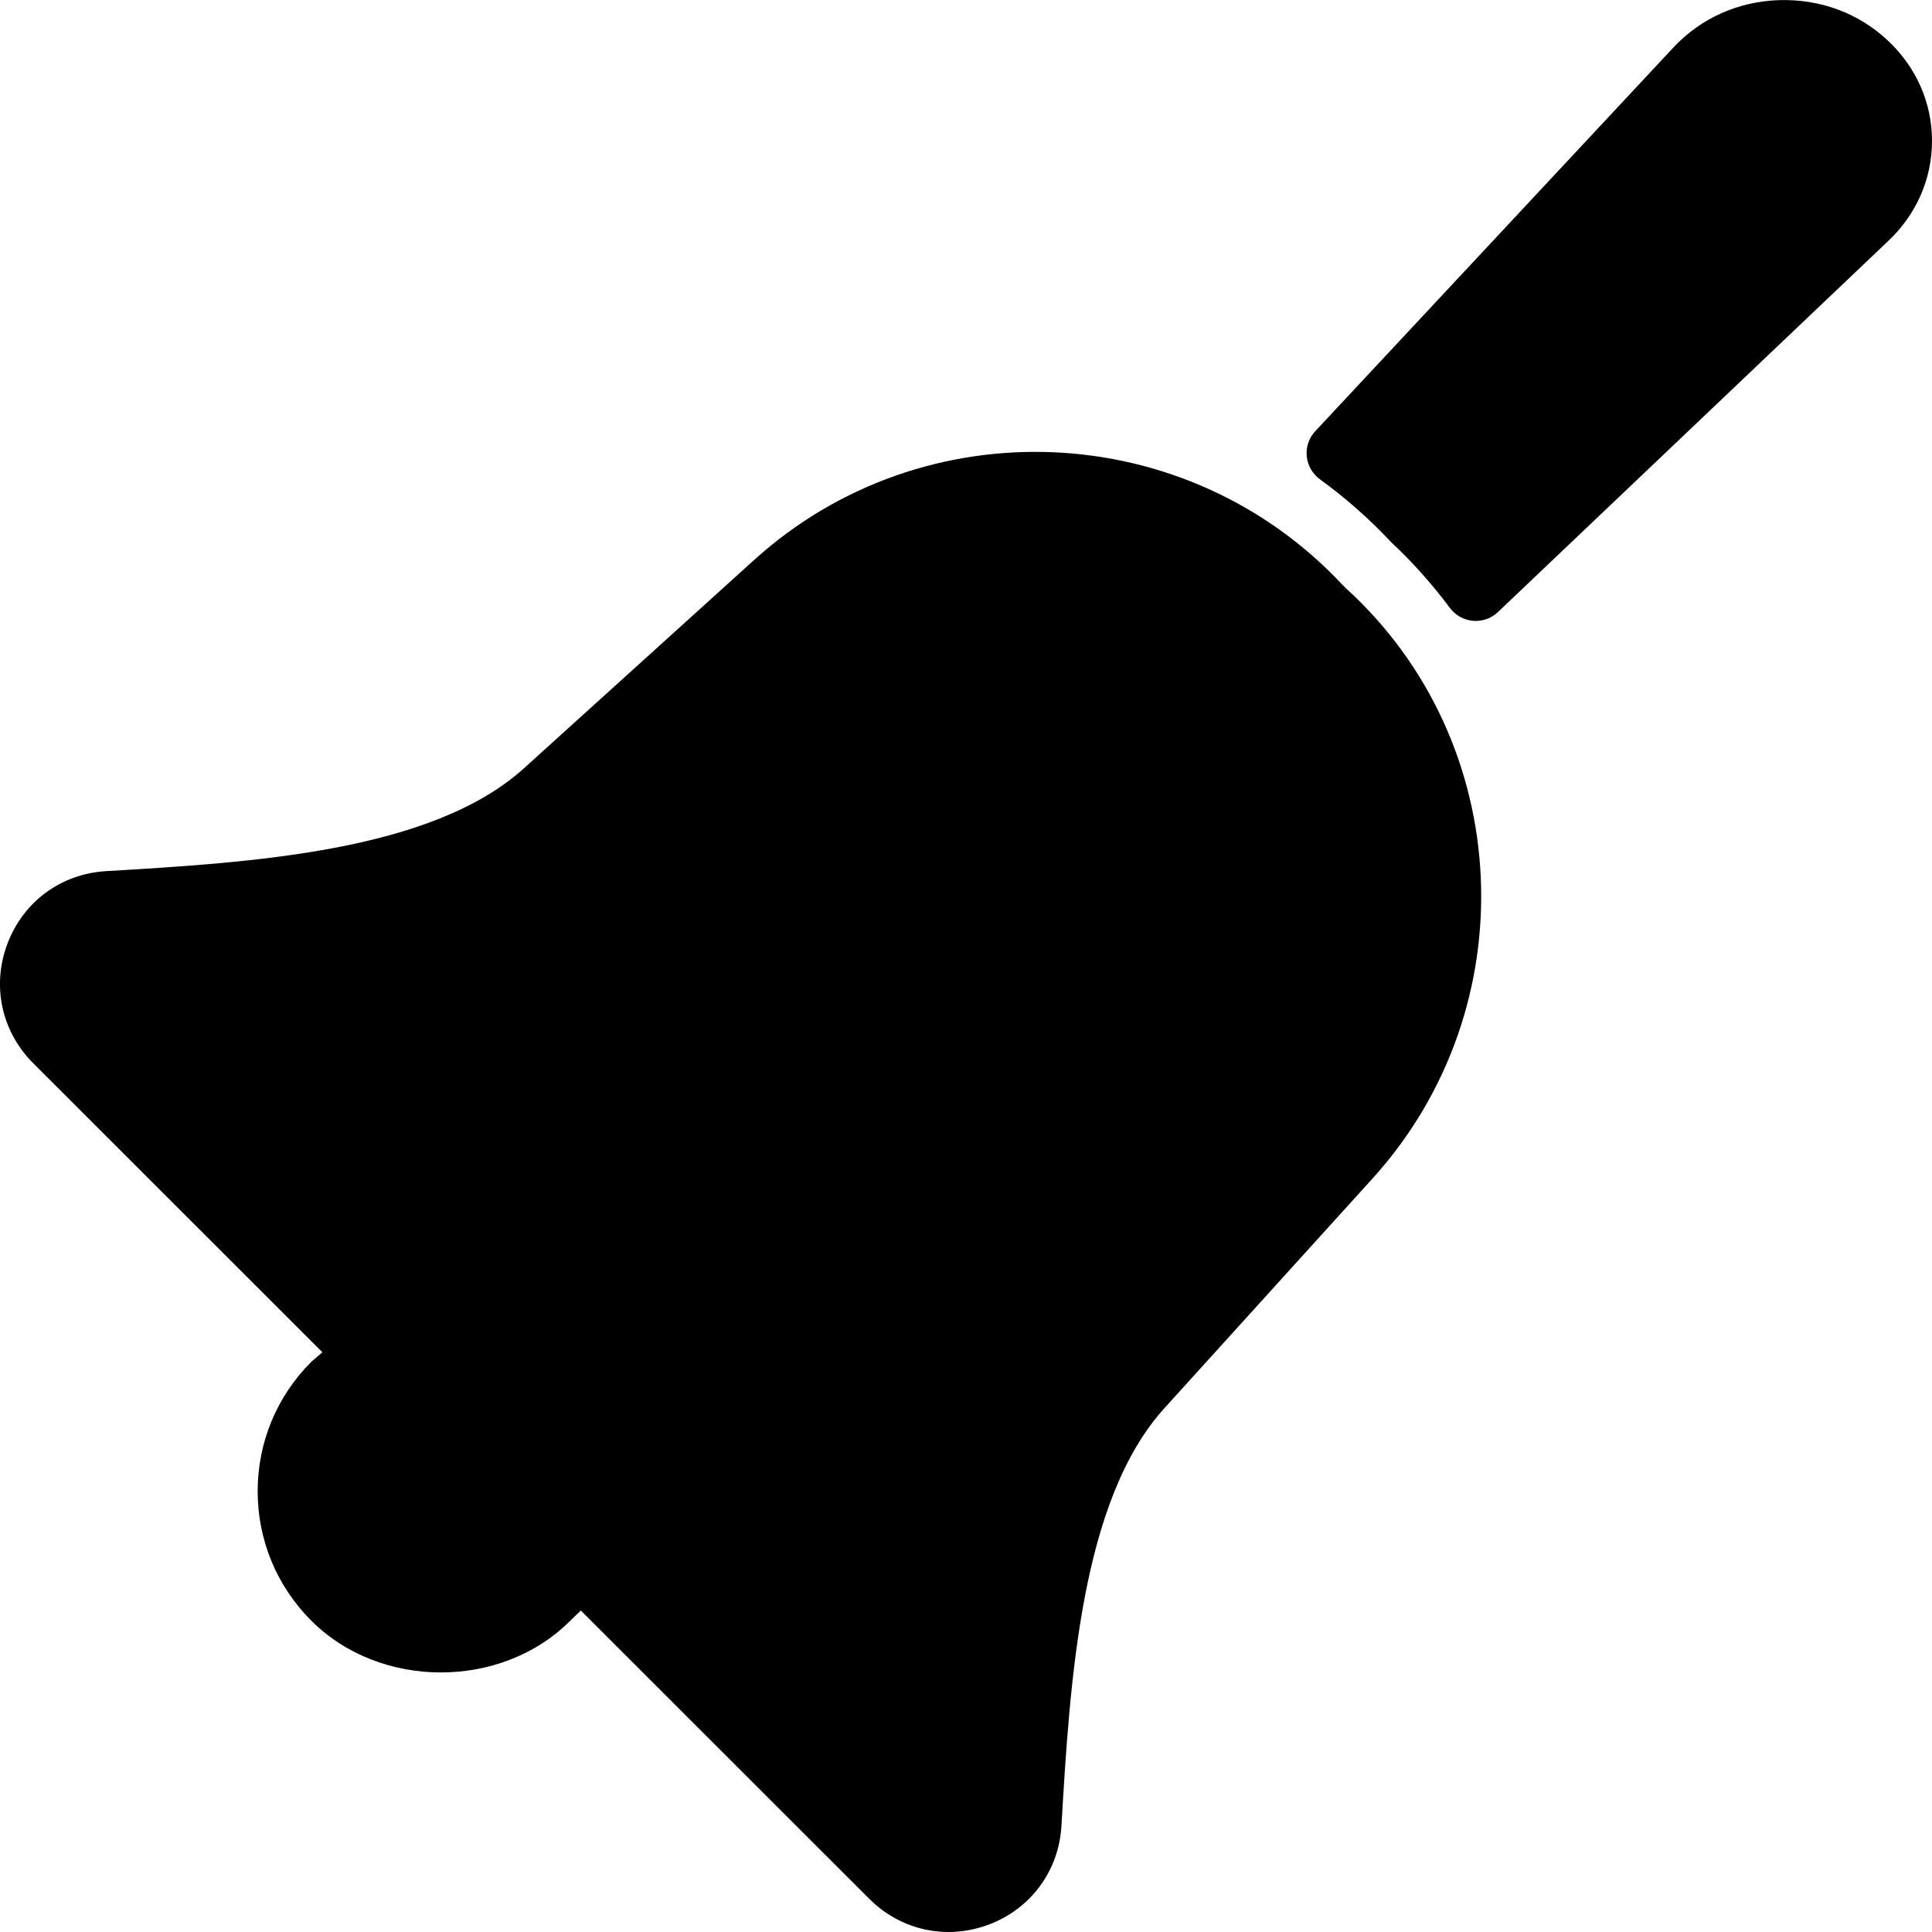 <?xml version="1.0" encoding="iso-8859-1"?>
<!-- Generator: Adobe Illustrator 19.0.0, SVG Export Plug-In . SVG Version: 6.00 Build 0)  -->
<svg version="1.1" id="Layer_1" xmlns="http://www.w3.org/2000/svg" xmlns:xlink="http://www.w3.org/1999/xlink" x="0px" y="0px"
	 viewBox="0 0 30 30" style="enable-background:new 0 0 30 30;" xml:space="preserve">
<g>
	<g>
		<path d="M20.899,9.136L20.875,9.11c-0.007-0.007-0.015-0.014-0.021-0.02c0,0-0.001,0-0.001-0.001
			c-2.421-2.598-6.507-2.781-9.145-0.392l-3.57,3.231c-1.436,1.3-4.239,1.465-6.491,1.599c-0.696,0.041-1.283,0.471-1.53,1.123
			c-0.249,0.653-0.095,1.366,0.399,1.86l4.49,4.488l-0.172,0.148c-0.537,0.537-0.833,1.251-0.833,2.01
			c0,0.759,0.296,1.473,0.833,2.01c1.074,1.074,2.953,1.067,4.014,0.007l0.171-0.165l4.478,4.476C13.835,29.822,14.275,30,14.728,30
			c0.21,0,0.424-0.039,0.631-0.117c0.651-0.248,1.082-0.834,1.123-1.53c0.133-2.251,0.299-5.052,1.599-6.487l3.233-3.568
			c2.406-2.655,2.208-6.778-0.41-9.159C20.901,9.139,20.9,9.138,20.899,9.136z M29.316,0.631c-0.454-0.427-1.049-0.648-1.692-0.629
			c-0.635,0.021-1.216,0.282-1.638,0.734l-5.563,5.96c-0.098,0.105-0.146,0.247-0.132,0.389c0.014,0.142,0.088,0.272,0.204,0.357
			c0.398,0.289,0.764,0.611,1.113,0.983c0.322,0.3,0.627,0.642,0.907,1.016c0.085,0.114,0.216,0.187,0.358,0.199
			c0.014,0.001,0.028,0.002,0.042,0.002c0.128,0,0.251-0.049,0.345-0.138l6.056-5.758C29.757,3.332,30,2.779,30,2.188
			S29.757,1.046,29.316,0.631z"/>
	</g>
</g>
</svg>
